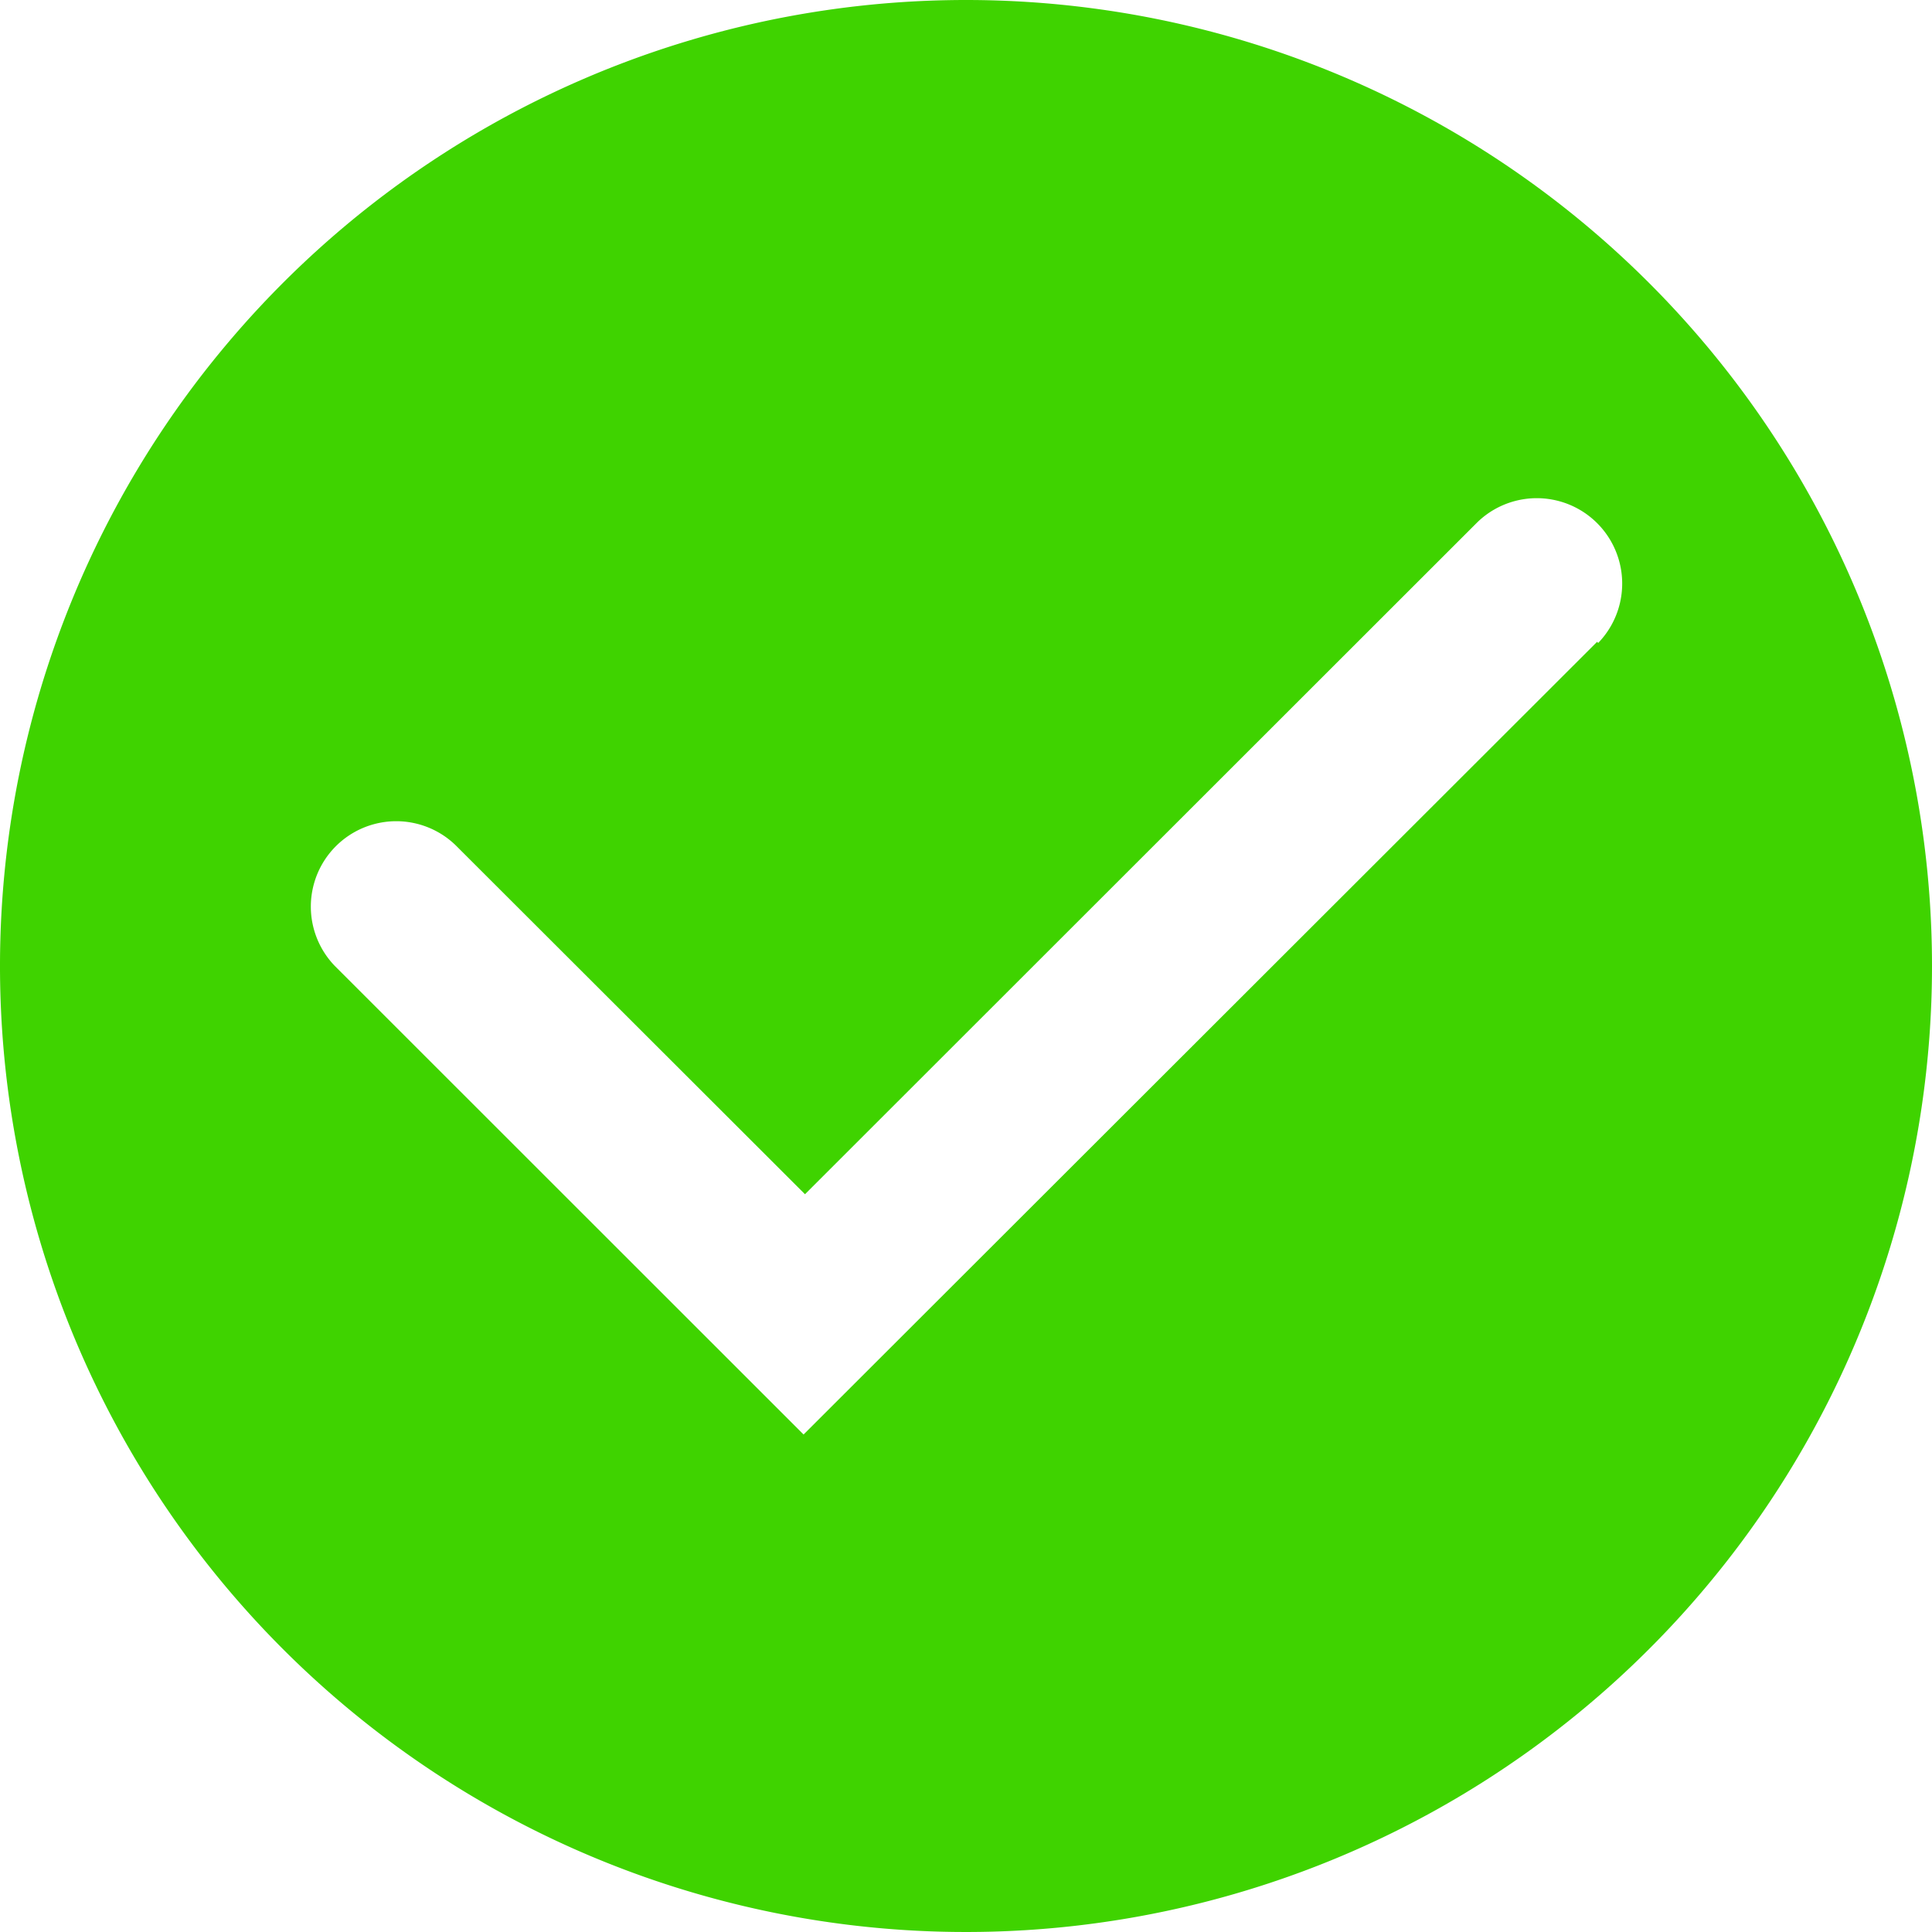 <svg xmlns="http://www.w3.org/2000/svg" width="30" height="30" viewBox="0 0 30 30">
  <path id="Available" d="M17,2A15,15,0,1,0,32,17,15,15,0,0,0,17,2Zm9.8,9.966L14.478,24.275,7.2,17a1.326,1.326,0,0,1,1.875-1.875L14.5,20.544,24.941,10.109a1.326,1.326,0,0,1,1.875,1.875Z" transform="translate(-2 -2)" fill="#3fd300"/>
</svg>
